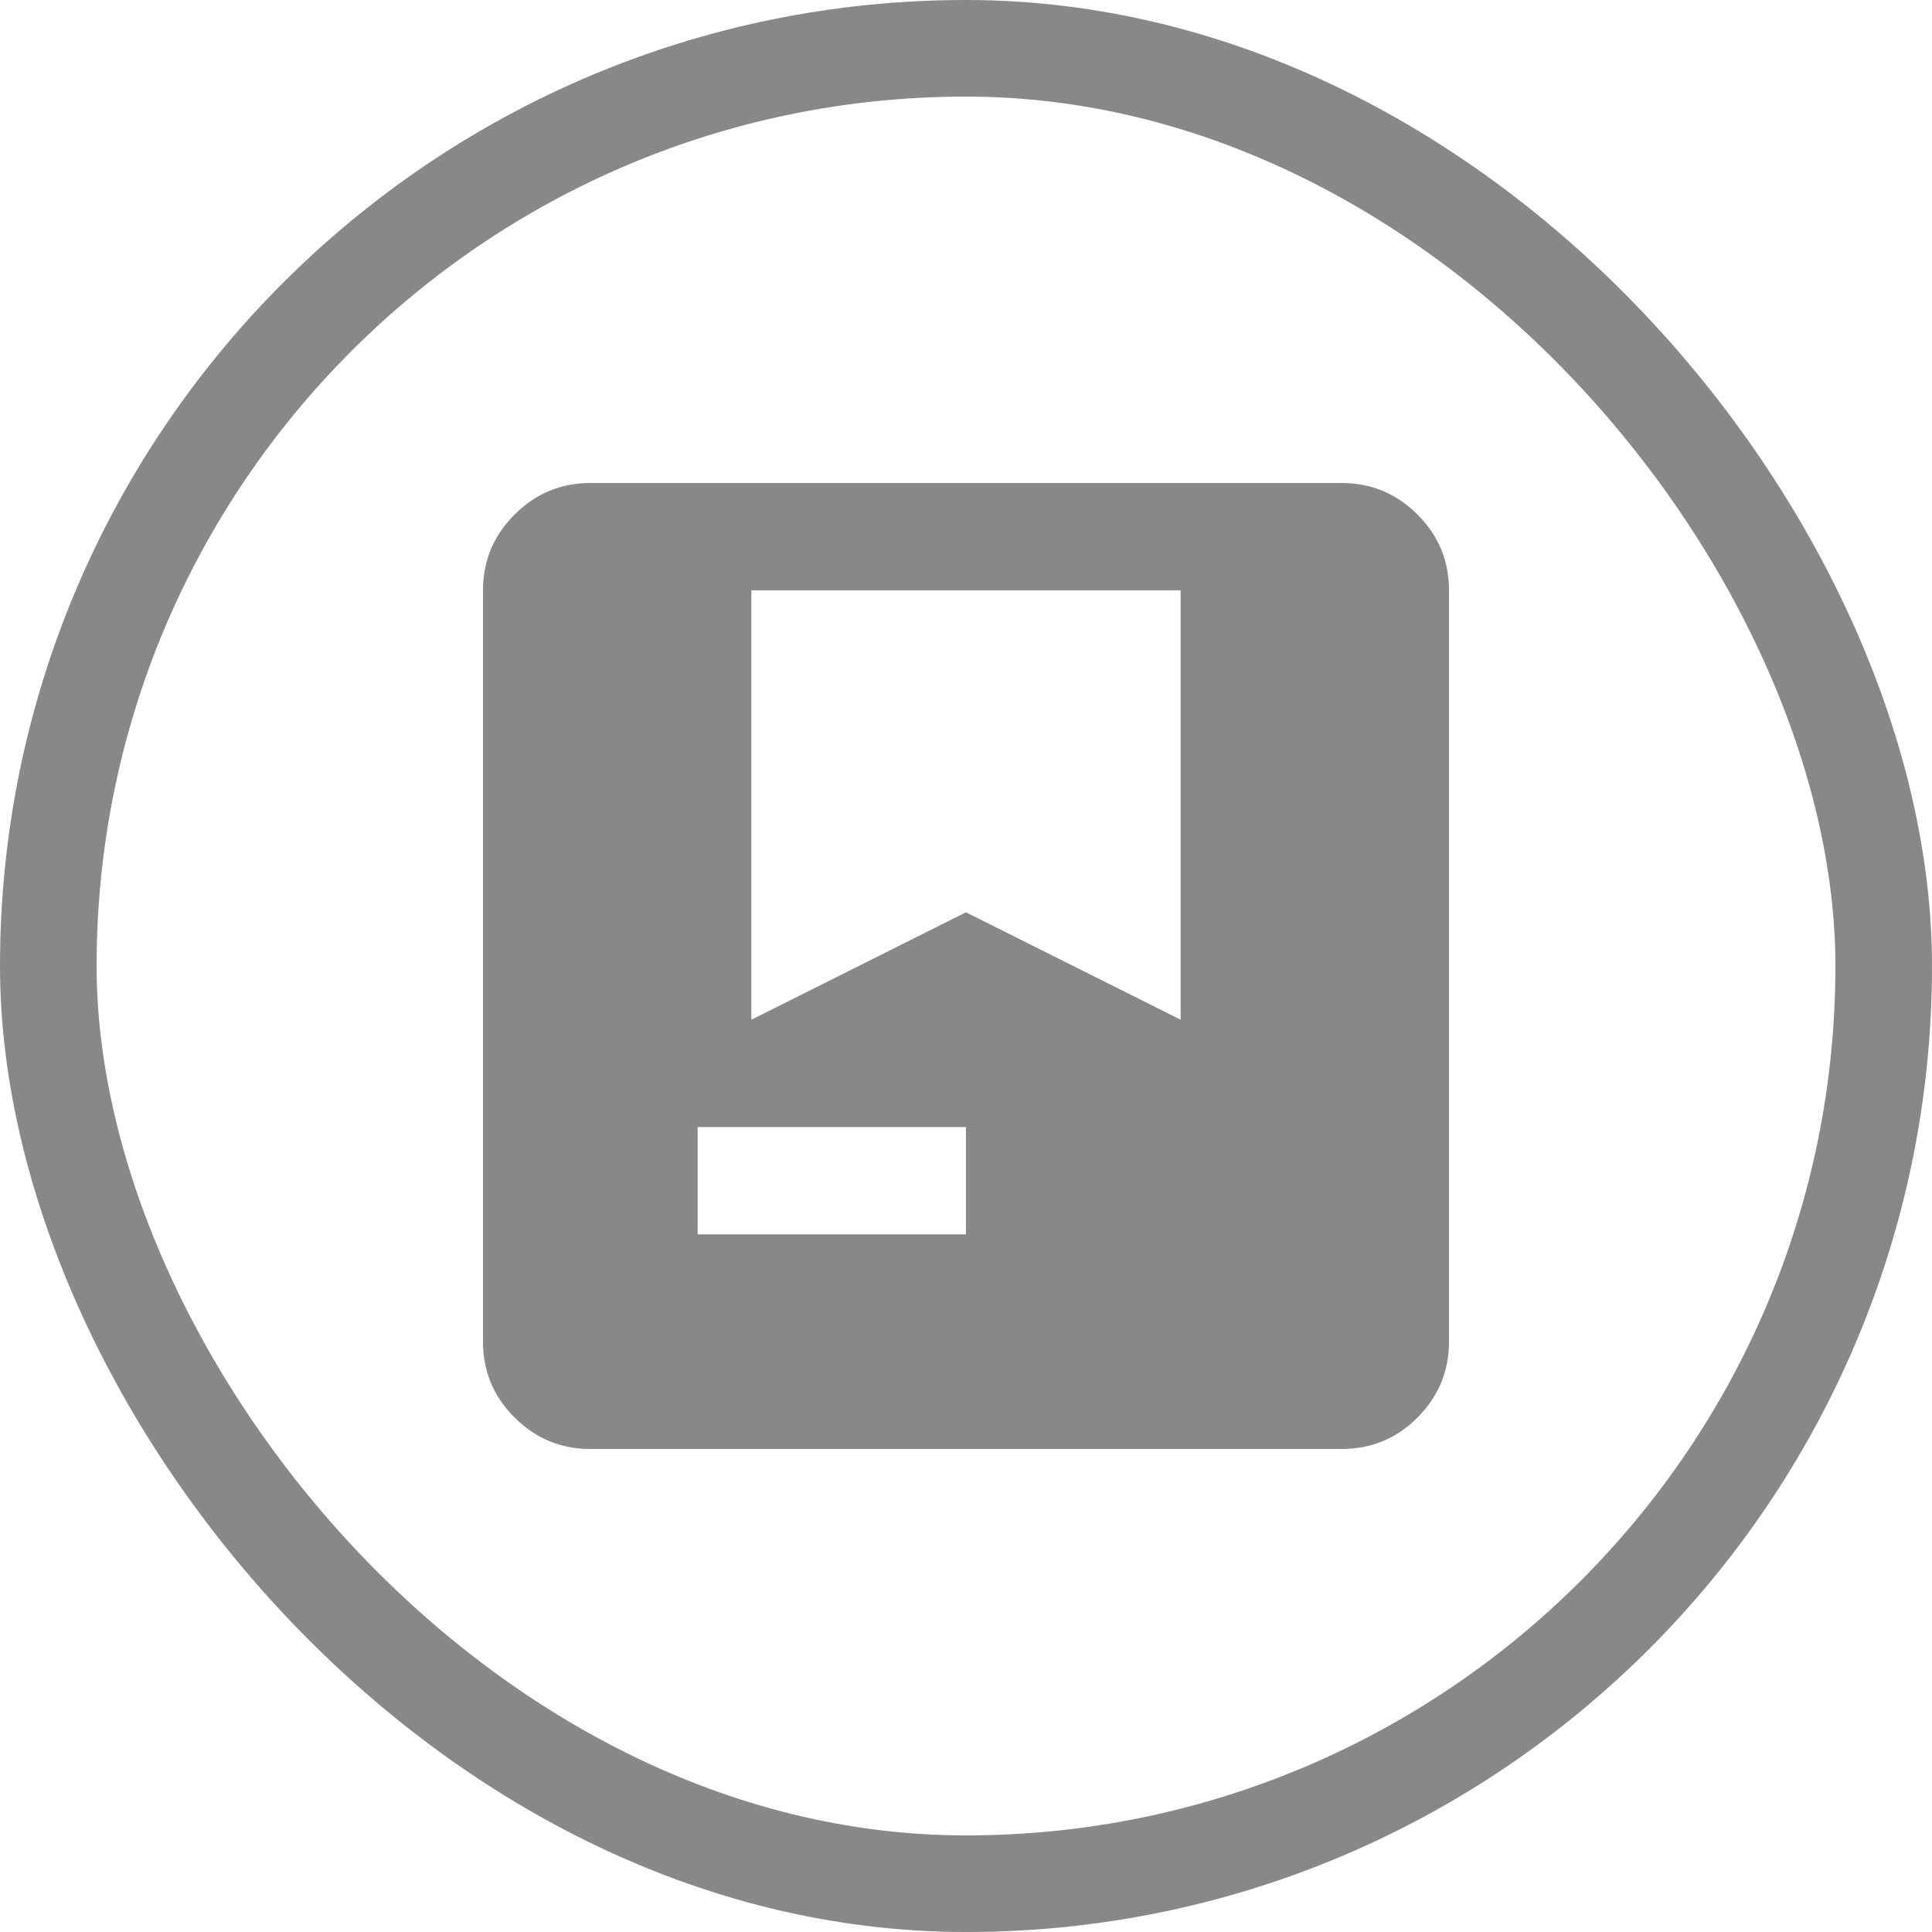 <svg width="20" height="20" viewBox="0 0 20 20" fill="none" xmlns="http://www.w3.org/2000/svg">
<rect x="0.5" y="0.5" width="19" height="19" rx="9.5" stroke="#888888"/>
<path d="M6.111 15C5.806 15 5.544 14.891 5.327 14.674C5.109 14.457 5 14.195 5 13.889V6.111C5 5.806 5.109 5.544 5.327 5.327C5.544 5.109 5.806 5 6.111 5H13.889C14.194 5 14.456 5.109 14.674 5.327C14.892 5.544 15 5.806 15 6.111V13.889C15 14.194 14.891 14.456 14.674 14.674C14.457 14.892 14.195 15 13.889 15H6.111ZM7.222 12.778H10V11.667H7.222V12.778ZM7.778 10.556L10 9.444L12.222 10.556V6.111H7.778V10.556Z" fill="#888888"/>
</svg>
